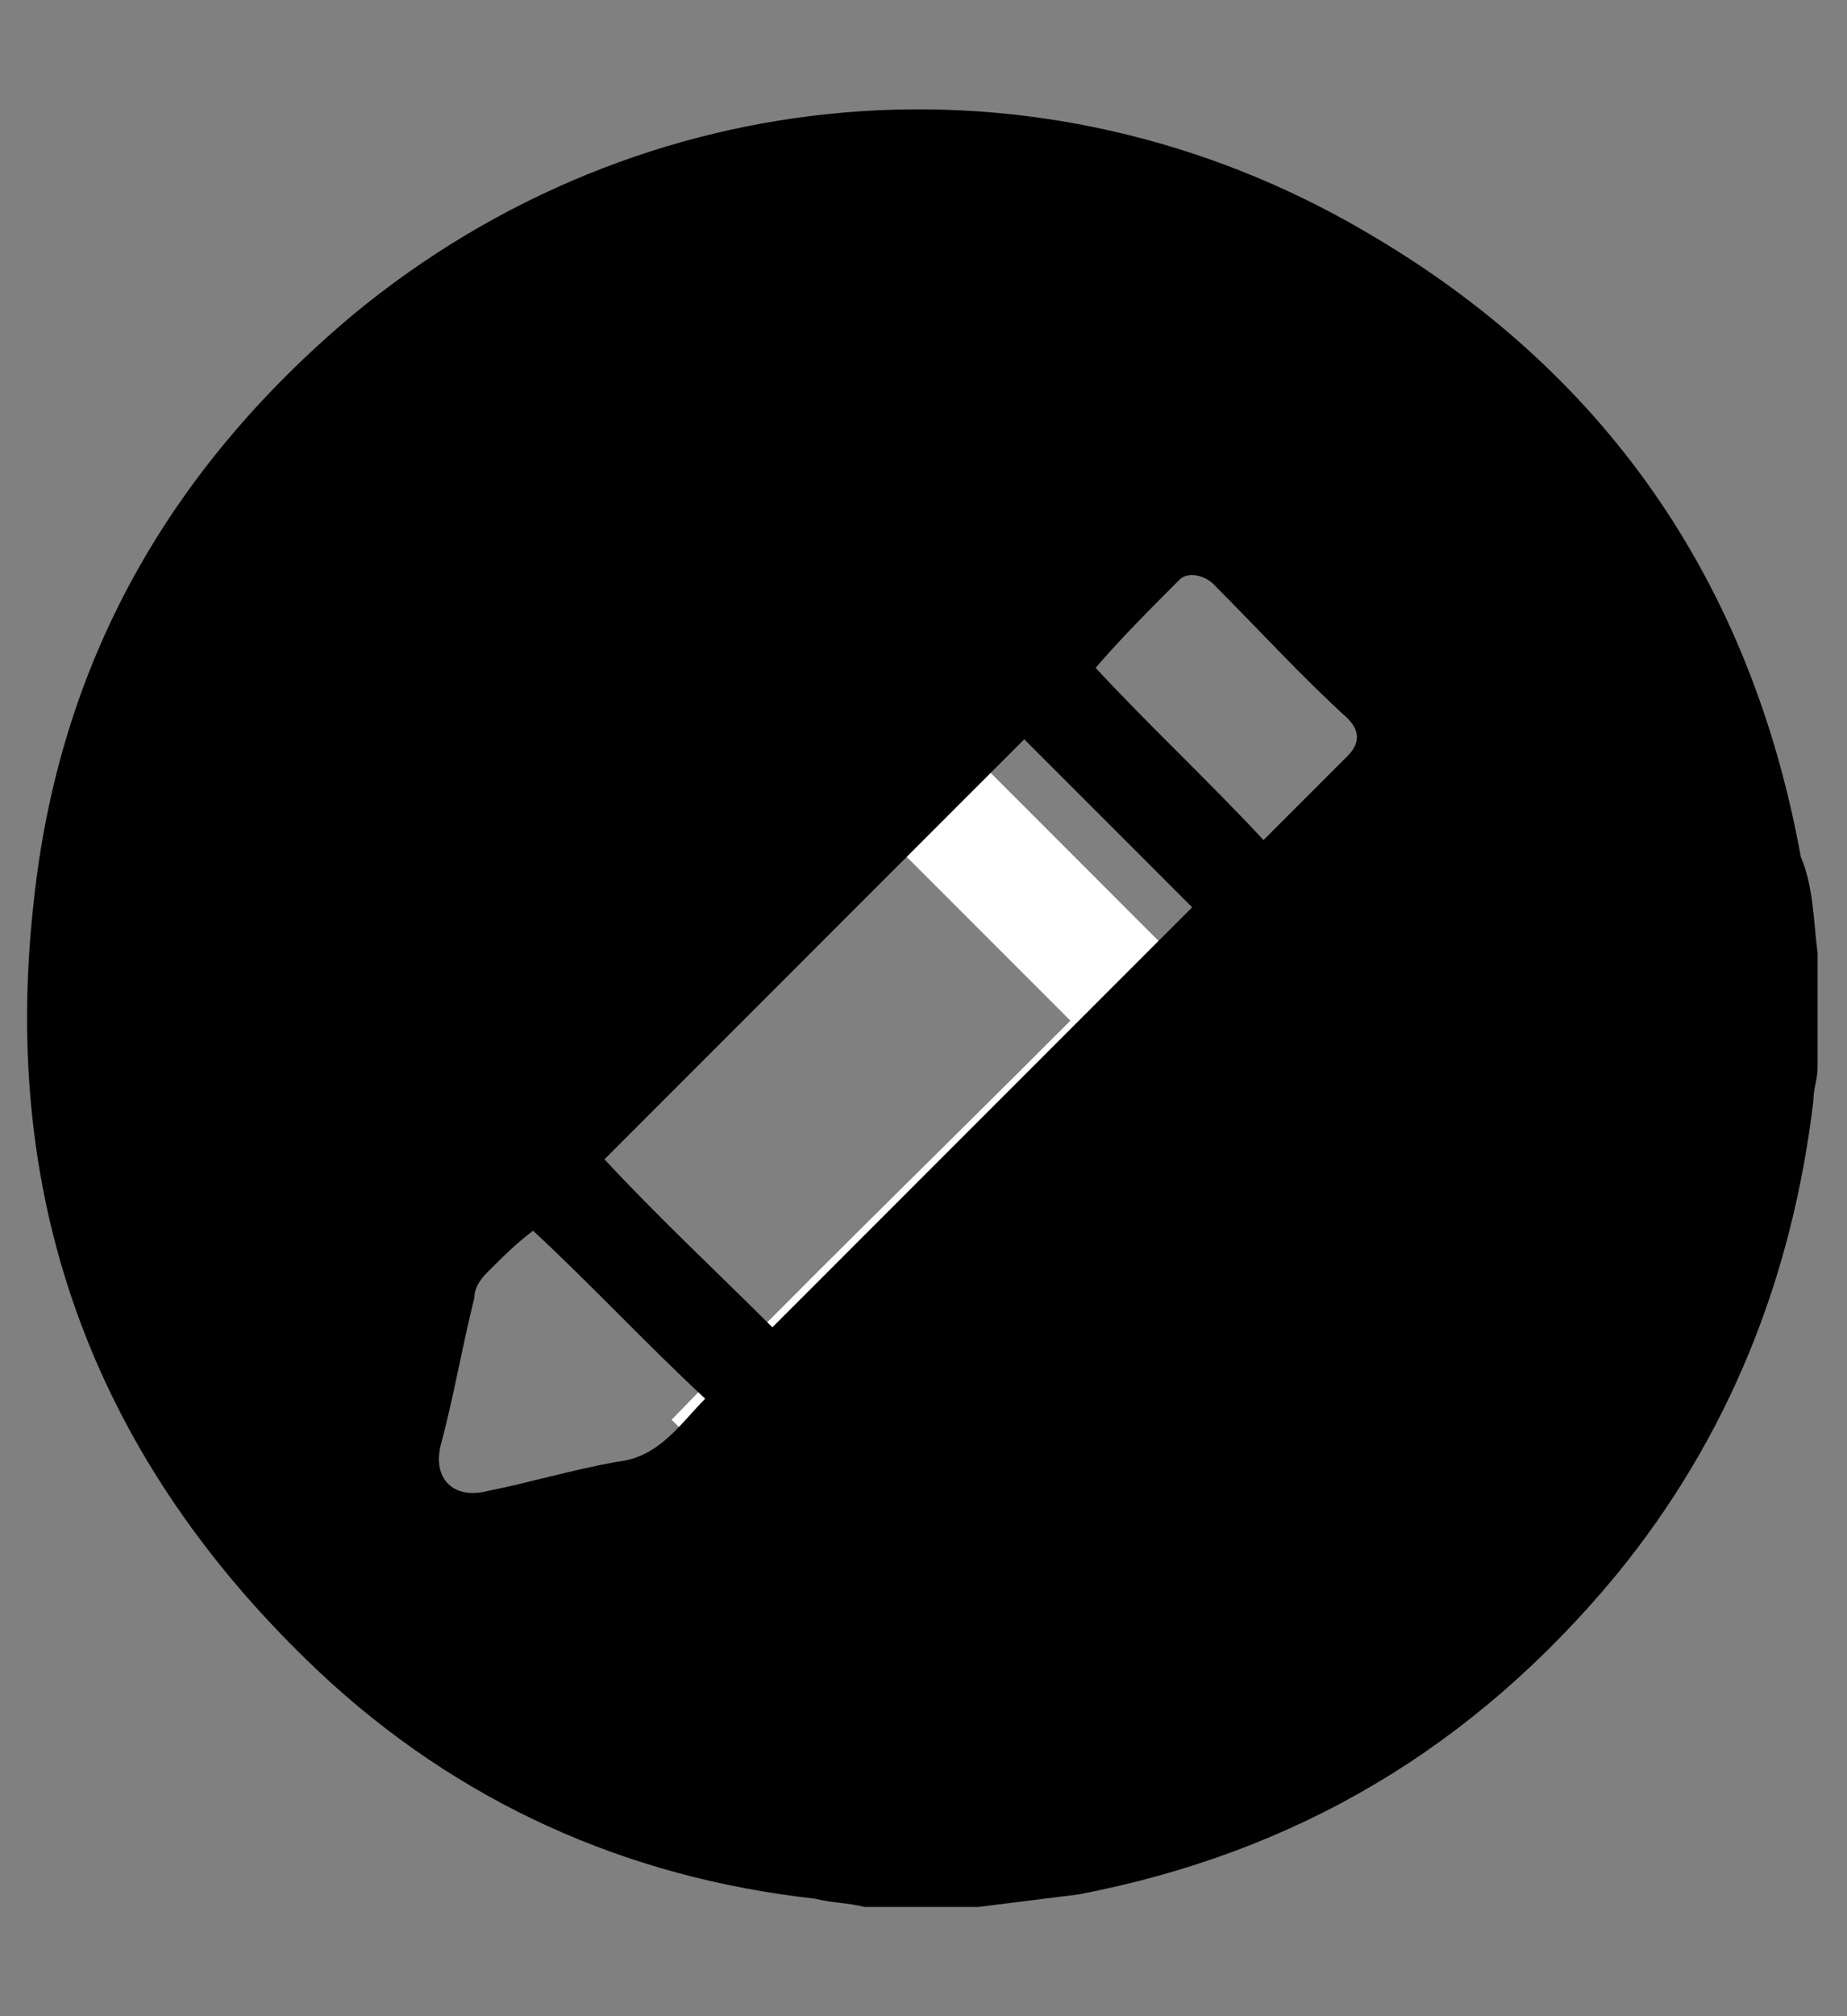 <?xml version="1.0" encoding="utf-8"?>
<!-- Generator: Adobe Illustrator 22.1.0, SVG Export Plug-In . SVG Version: 6.00 Build 0)  -->
<svg version="1.1" id="Layer_1" xmlns="http://www.w3.org/2000/svg" xmlns:xlink="http://www.w3.org/1999/xlink" x="0px" y="0px"
	 viewBox="0 0 44 48" style="enable-background:new 0 0 44 48;" xml:space="preserve">
<rect x="0" y="0" width="44" height="48" fill="#808080" stroke="none"/>
<style type="text/css">
	.st0{fill:#FFFFFF;}
	.st1{fill:#EEA320;}
</style>
<path class="st0" d="M43.1,24.3c0,11.6-9.4,20.9-21.1,20.9c-11.3,0-20.7-9.5-20.7-20.8c0-11.6,9.4-21,21-20.9
	C33.8,3.4,43.1,12.8,43.1,24.3z M22.2,42.3c10,0,18-8,18.1-18c0-9.9-8.1-18-18-18c-9.9,0-18,8-18.1,17.9
	C4.2,34.2,12.3,42.2,22.2,42.3z"/>
<path class="st0" d="M18,35.8c-0.7-0.7-1.3-1.3-2-2c3.1-3.2,6.3-6.3,9.5-9.5c-3.2-3.2-6.4-6.4-9.6-9.6c0.7-0.7,1.4-1.4,2-2
	c3.8,3.8,7.7,7.7,11.5,11.5C25.7,28.1,21.8,32,18,35.8z"/>
<path d="M43.3,22.7c0,0.9,0,1.8,0,2.7c0,0.3-0.1,0.5-0.1,0.8c-0.5,4.2-2,8-4.7,11.3c-3.4,4.1-7.6,6.6-12.8,7.6
	c-0.8,0.1-1.6,0.2-2.4,0.3c-0.9,0-1.8,0-2.7,0c-0.4-0.1-0.8-0.1-1.2-0.2c-4.5-0.5-8.5-2.3-11.8-5.4C2.3,34.8,0,28.7,0.8,21.5
	c0.6-5.7,3.2-10.3,7.6-14c6.9-5.7,16.4-6.5,24.1-2c5.7,3.3,9.2,8.3,10.4,14.9C43.2,21.1,43.2,21.9,43.3,22.7z M18.4,31.6
	c3.4-3.4,6.7-6.7,10-10c-1.3-1.3-2.7-2.7-4-4c-3.3,3.3-6.7,6.7-10,10C15.7,29,17.1,30.3,18.4,31.6z M12.7,29.3
	c-0.4,0.3-0.7,0.6-1.1,1c-0.2,0.2-0.3,0.4-0.3,0.6c-0.3,1.2-0.5,2.4-0.8,3.5c-0.2,0.8,0.3,1.3,1.1,1.1c1-0.2,2-0.5,3.1-0.7
	c1-0.1,1.5-0.9,2.1-1.5C15.4,32,14.1,30.6,12.7,29.3z M30.1,20c0.7-0.7,1.3-1.3,2-2c0.3-0.3,0.3-0.6,0-0.9C31,16.1,30,15,28.9,13.9
	c-0.2-0.2-0.6-0.3-0.8-0.1c-0.7,0.7-1.4,1.4-2,2.1C27.4,17.3,28.8,18.6,30.1,20z"/>
</svg>

